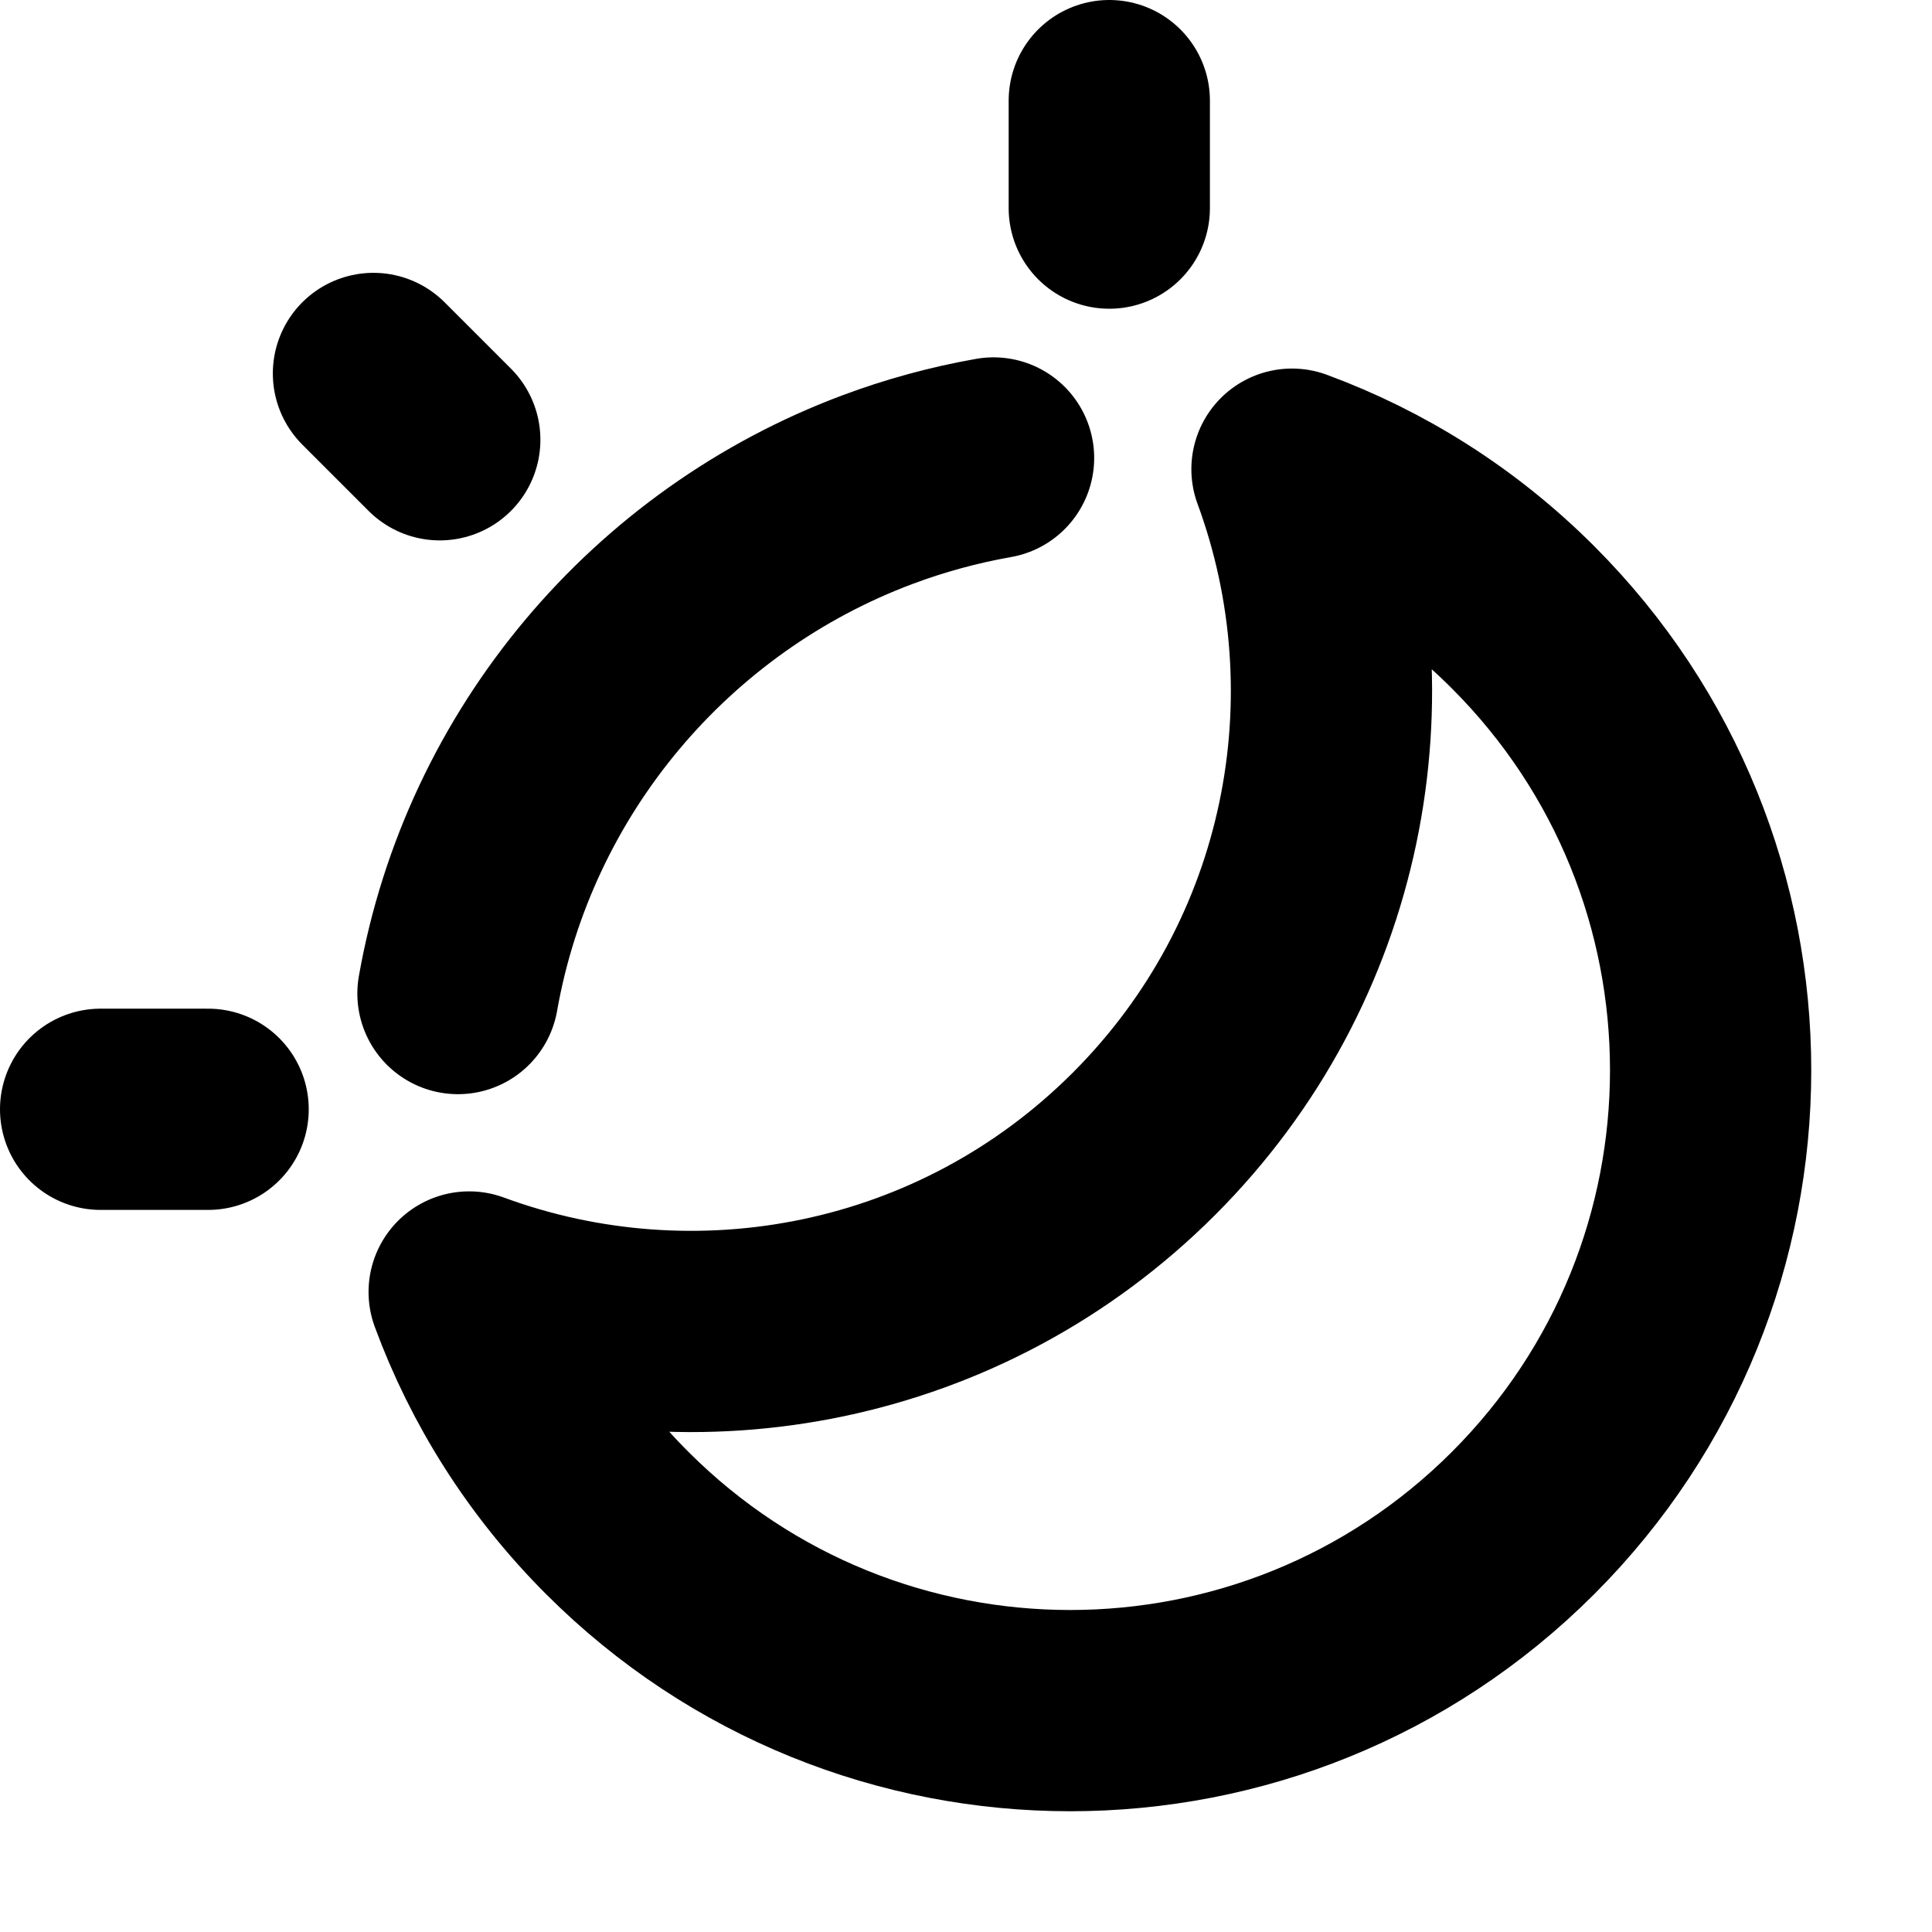 <svg class="w-[96px] h-[96px]" viewBox="0 0 96 96" fill="none" xmlns="http://www.w3.org/2000/svg">
<path d="M21.852 21.852L18.557 18.557M55.12 10.341V5M10.341 55.12H5M49.369 22.756C47.385 23.106 45.462 23.635 43.617 24.324C32.875 28.338 24.796 37.812 22.756 49.369M75.679 30.673C88.107 43.101 88.107 63.251 75.679 75.679C63.251 88.107 43.101 88.107 30.673 75.679C27.309 72.316 24.856 68.387 23.313 64.198C34.602 68.357 47.774 65.904 56.839 56.839C65.904 47.774 68.357 34.602 64.198 23.313C68.387 24.856 72.316 27.309 75.679 30.673Z" stroke="current" fill="transparent" stroke-width="10" stroke-linecap="round" stroke-linejoin="round"/>
</svg>
